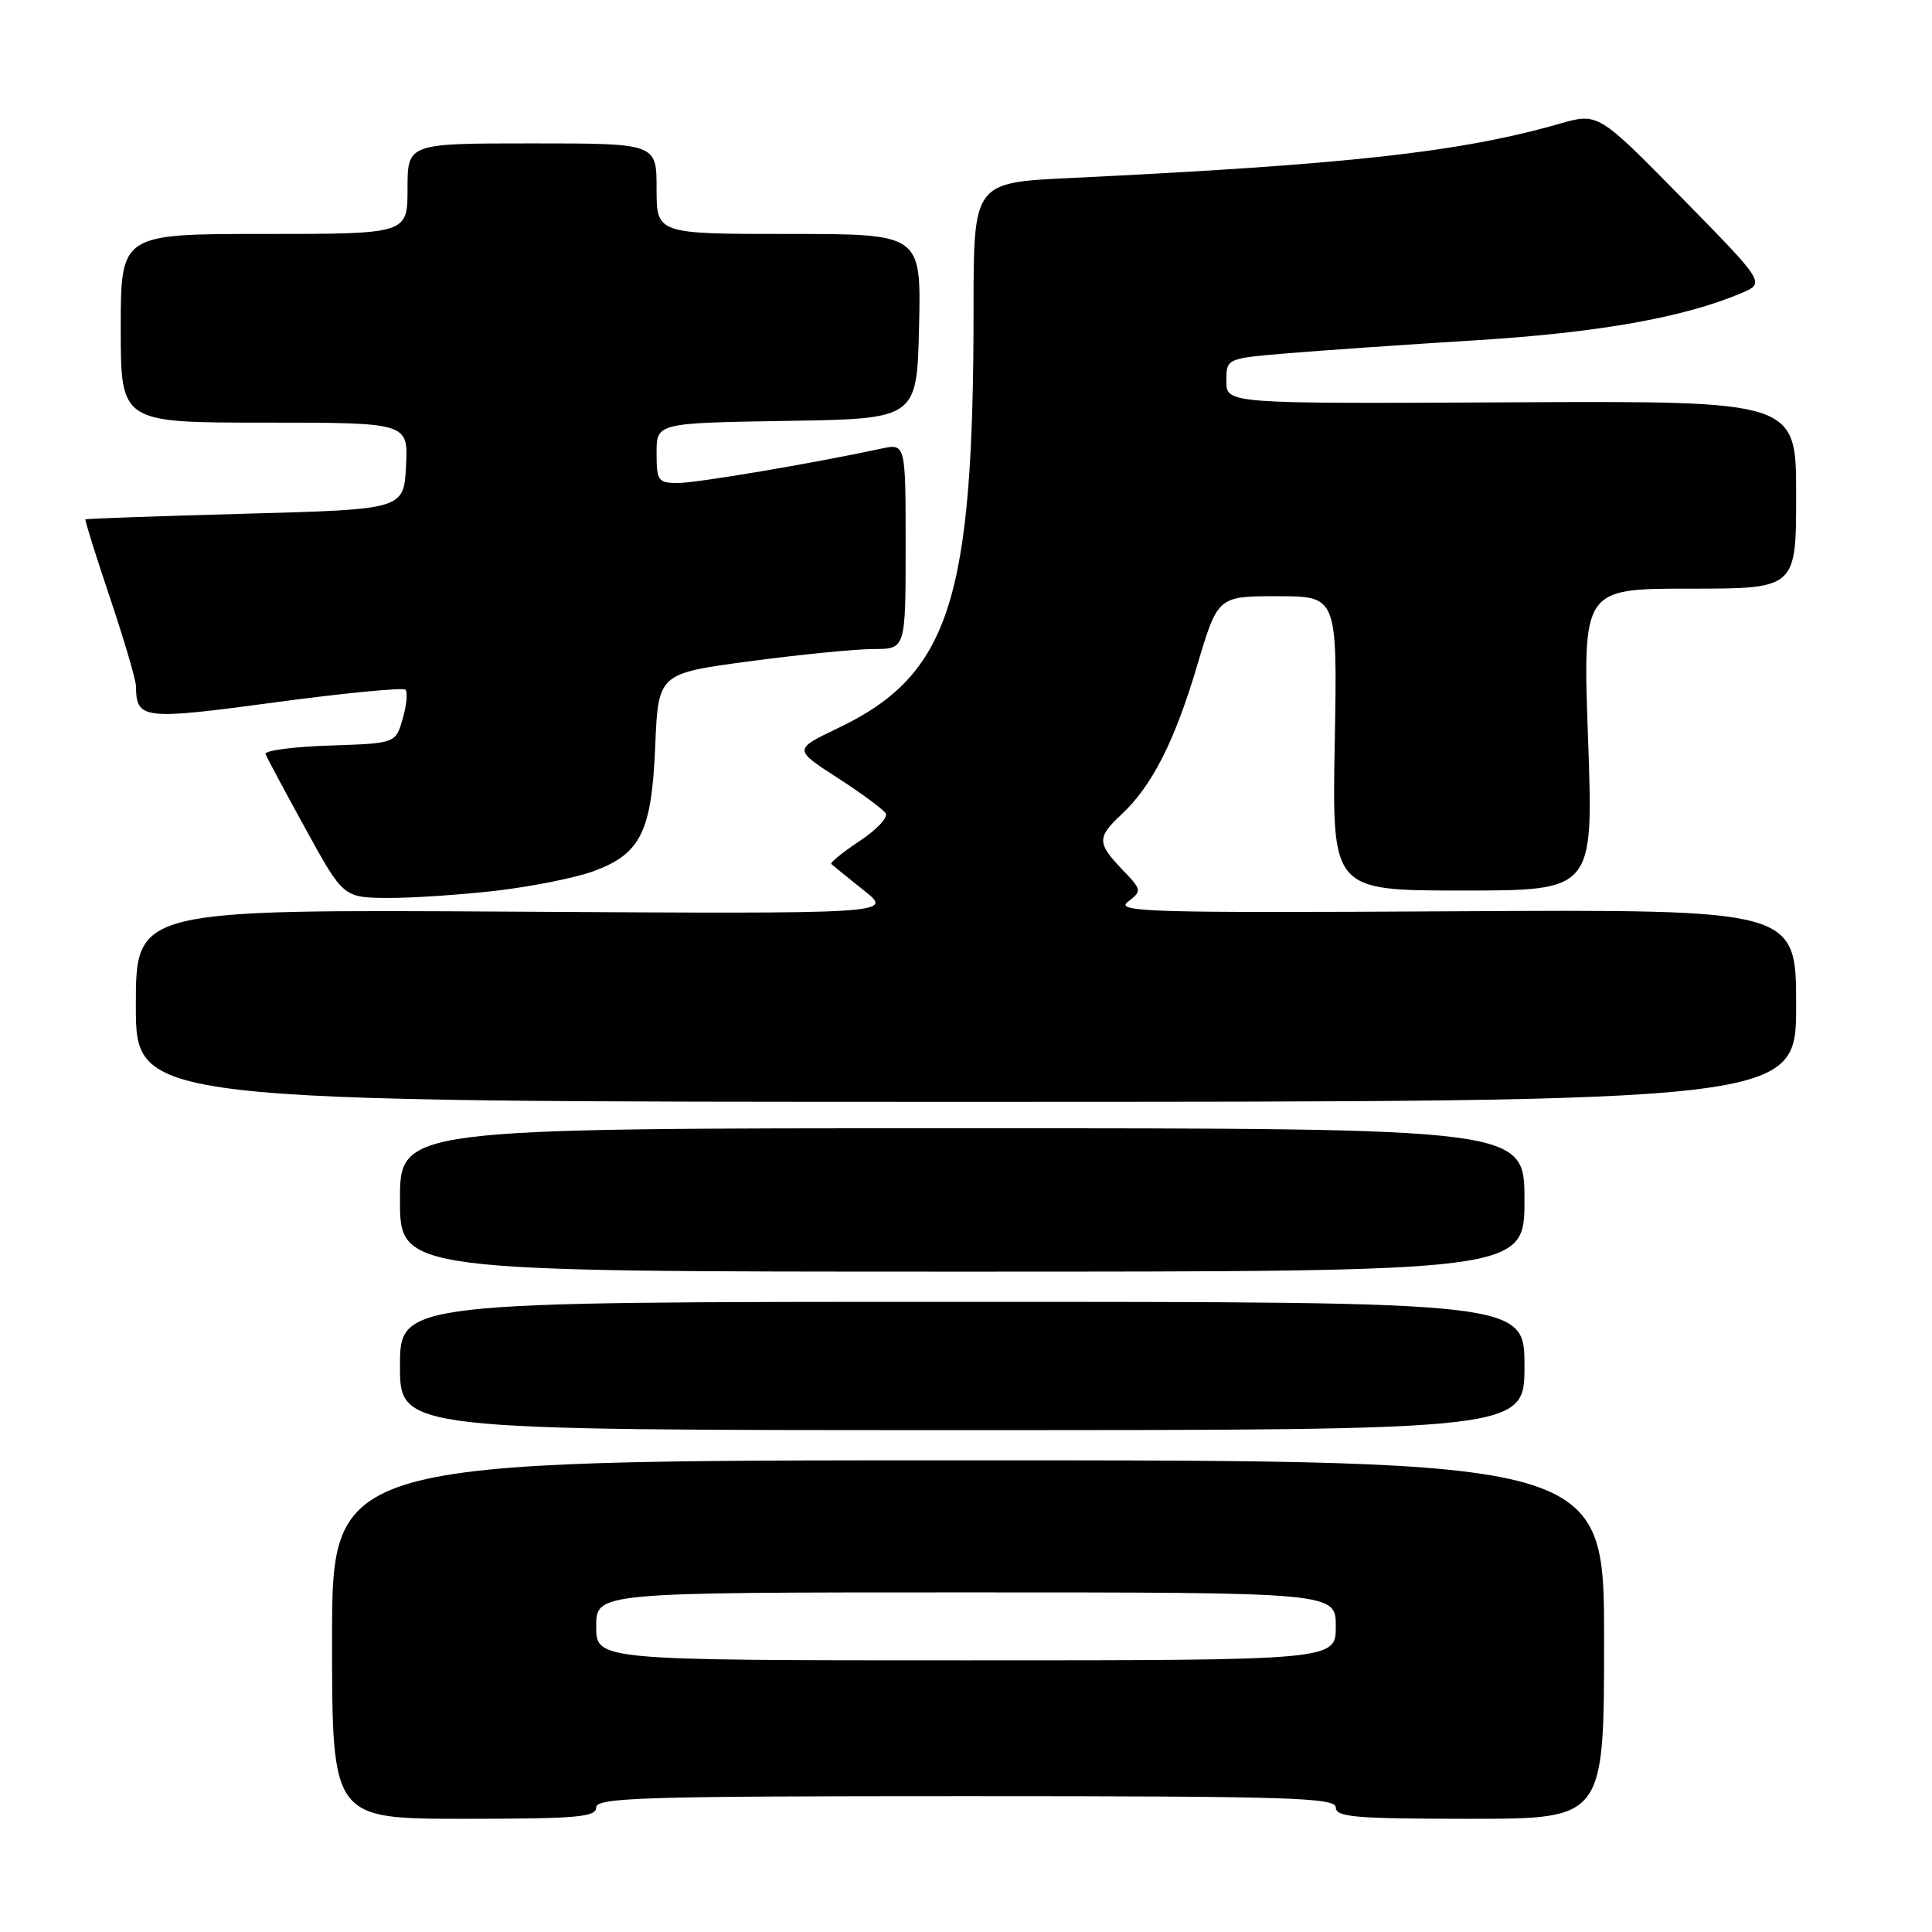 <?xml version="1.0" encoding="UTF-8" standalone="no"?>
<!DOCTYPE svg PUBLIC "-//W3C//DTD SVG 1.1//EN" "http://www.w3.org/Graphics/SVG/1.1/DTD/svg11.dtd" >
<svg xmlns="http://www.w3.org/2000/svg" xmlns:xlink="http://www.w3.org/1999/xlink" version="1.1" viewBox="0 0 256 256">
 <g >
 <path fill="currentColor"
d=" M 79.00 239.50 C 79.00 238.19 85.11 238.00 128.00 238.00 C 170.89 238.00 177.00 238.19 177.00 239.50 C 177.00 240.78 179.64 241.00 194.77 241.00 C 212.55 241.00 212.55 241.00 212.55 217.25 C 212.55 193.50 212.55 193.50 128.27 193.50 C 44.00 193.50 44.00 193.50 44.00 217.25 C 44.00 241.00 44.00 241.00 61.50 241.00 C 76.39 241.00 79.00 240.78 79.00 239.50 Z  M 202.00 181.00 C 202.00 172.50 202.00 172.50 127.50 172.50 C 53.00 172.50 53.00 172.50 53.00 181.00 C 53.00 189.50 53.00 189.50 127.50 189.50 C 202.00 189.50 202.00 189.50 202.00 181.00 Z  M 202.00 159.00 C 202.00 149.50 202.00 149.50 127.50 149.50 C 53.00 149.50 53.00 149.50 53.00 159.00 C 53.00 168.50 53.00 168.50 127.50 168.50 C 202.00 168.50 202.00 168.50 202.00 159.00 Z  M 238.00 133.25 C 238.00 120.50 238.00 120.50 192.75 120.75 C 152.35 120.98 147.71 120.85 149.44 119.50 C 151.33 118.04 151.32 117.94 148.69 115.20 C 145.36 111.72 145.35 110.96 148.60 107.92 C 152.64 104.14 155.62 98.30 158.61 88.25 C 161.36 79.00 161.36 79.00 169.28 79.00 C 177.21 79.00 177.21 79.00 176.86 98.50 C 176.50 118.00 176.50 118.00 193.82 118.00 C 211.14 118.00 211.14 118.00 210.43 98.00 C 209.71 78.00 209.71 78.00 223.85 78.00 C 238.00 78.00 238.00 78.00 238.00 65.56 C 238.00 53.12 238.00 53.12 200.25 53.31 C 162.50 53.50 162.50 53.50 162.50 50.50 C 162.50 47.50 162.50 47.50 170.50 46.82 C 174.90 46.45 186.16 45.67 195.52 45.09 C 211.73 44.09 223.08 42.08 230.71 38.85 C 233.92 37.50 233.92 37.50 222.84 26.21 C 211.76 14.93 211.76 14.93 206.63 16.40 C 193.50 20.16 178.56 21.82 141.75 23.59 C 129.00 24.20 129.00 24.20 129.00 40.99 C 129.00 79.57 125.81 89.42 111.04 96.48 C 105.15 99.30 105.15 99.30 110.95 103.05 C 114.15 105.11 117.03 107.24 117.36 107.78 C 117.70 108.32 116.13 109.97 113.89 111.45 C 111.65 112.94 109.97 114.30 110.16 114.49 C 110.35 114.67 112.28 116.24 114.45 117.97 C 118.41 121.10 118.41 121.10 68.20 120.80 C 18.00 120.50 18.00 120.50 18.00 133.25 C 18.00 146.00 18.00 146.00 128.00 146.00 C 238.00 146.00 238.00 146.00 238.00 133.25 Z  M 66.03 117.99 C 70.69 117.43 76.38 116.28 78.67 115.43 C 84.91 113.13 86.35 110.21 86.82 98.87 C 87.22 89.24 87.22 89.24 99.36 87.62 C 106.04 86.73 113.41 86.00 115.75 86.00 C 120.00 86.00 120.00 86.00 120.00 72.38 C 120.00 58.75 120.00 58.75 116.75 59.45 C 107.54 61.43 92.32 64.00 89.83 64.00 C 87.20 64.00 87.00 63.72 87.00 60.02 C 87.00 56.05 87.00 56.05 104.25 55.77 C 121.50 55.50 121.50 55.50 121.78 43.25 C 122.06 31.00 122.06 31.00 104.53 31.00 C 87.00 31.00 87.00 31.00 87.00 25.00 C 87.00 19.00 87.00 19.00 70.50 19.00 C 54.00 19.00 54.00 19.00 54.00 25.00 C 54.00 31.00 54.00 31.00 35.00 31.00 C 16.00 31.00 16.00 31.00 16.00 43.50 C 16.00 56.00 16.00 56.00 35.05 56.00 C 54.10 56.00 54.10 56.00 53.80 61.75 C 53.50 67.50 53.50 67.50 32.50 68.07 C 20.95 68.39 11.42 68.72 11.32 68.82 C 11.22 68.92 12.68 73.59 14.57 79.20 C 16.45 84.80 18.01 90.09 18.02 90.95 C 18.06 95.33 18.92 95.43 36.48 93.06 C 45.65 91.83 53.41 91.08 53.73 91.39 C 54.04 91.71 53.88 93.44 53.36 95.23 C 52.43 98.50 52.43 98.50 43.65 98.79 C 38.81 98.95 35.00 99.46 35.18 99.92 C 35.36 100.38 37.75 104.85 40.50 109.85 C 45.50 118.95 45.50 118.95 51.53 118.98 C 54.84 118.99 61.37 118.54 66.03 117.99 Z  M 79.00 215.50 C 79.00 211.00 79.00 211.00 128.00 211.00 C 177.00 211.00 177.00 211.00 177.00 215.50 C 177.00 220.00 177.00 220.00 128.00 220.00 C 79.00 220.00 79.00 220.00 79.00 215.50 Z "/>
</g>
</svg>